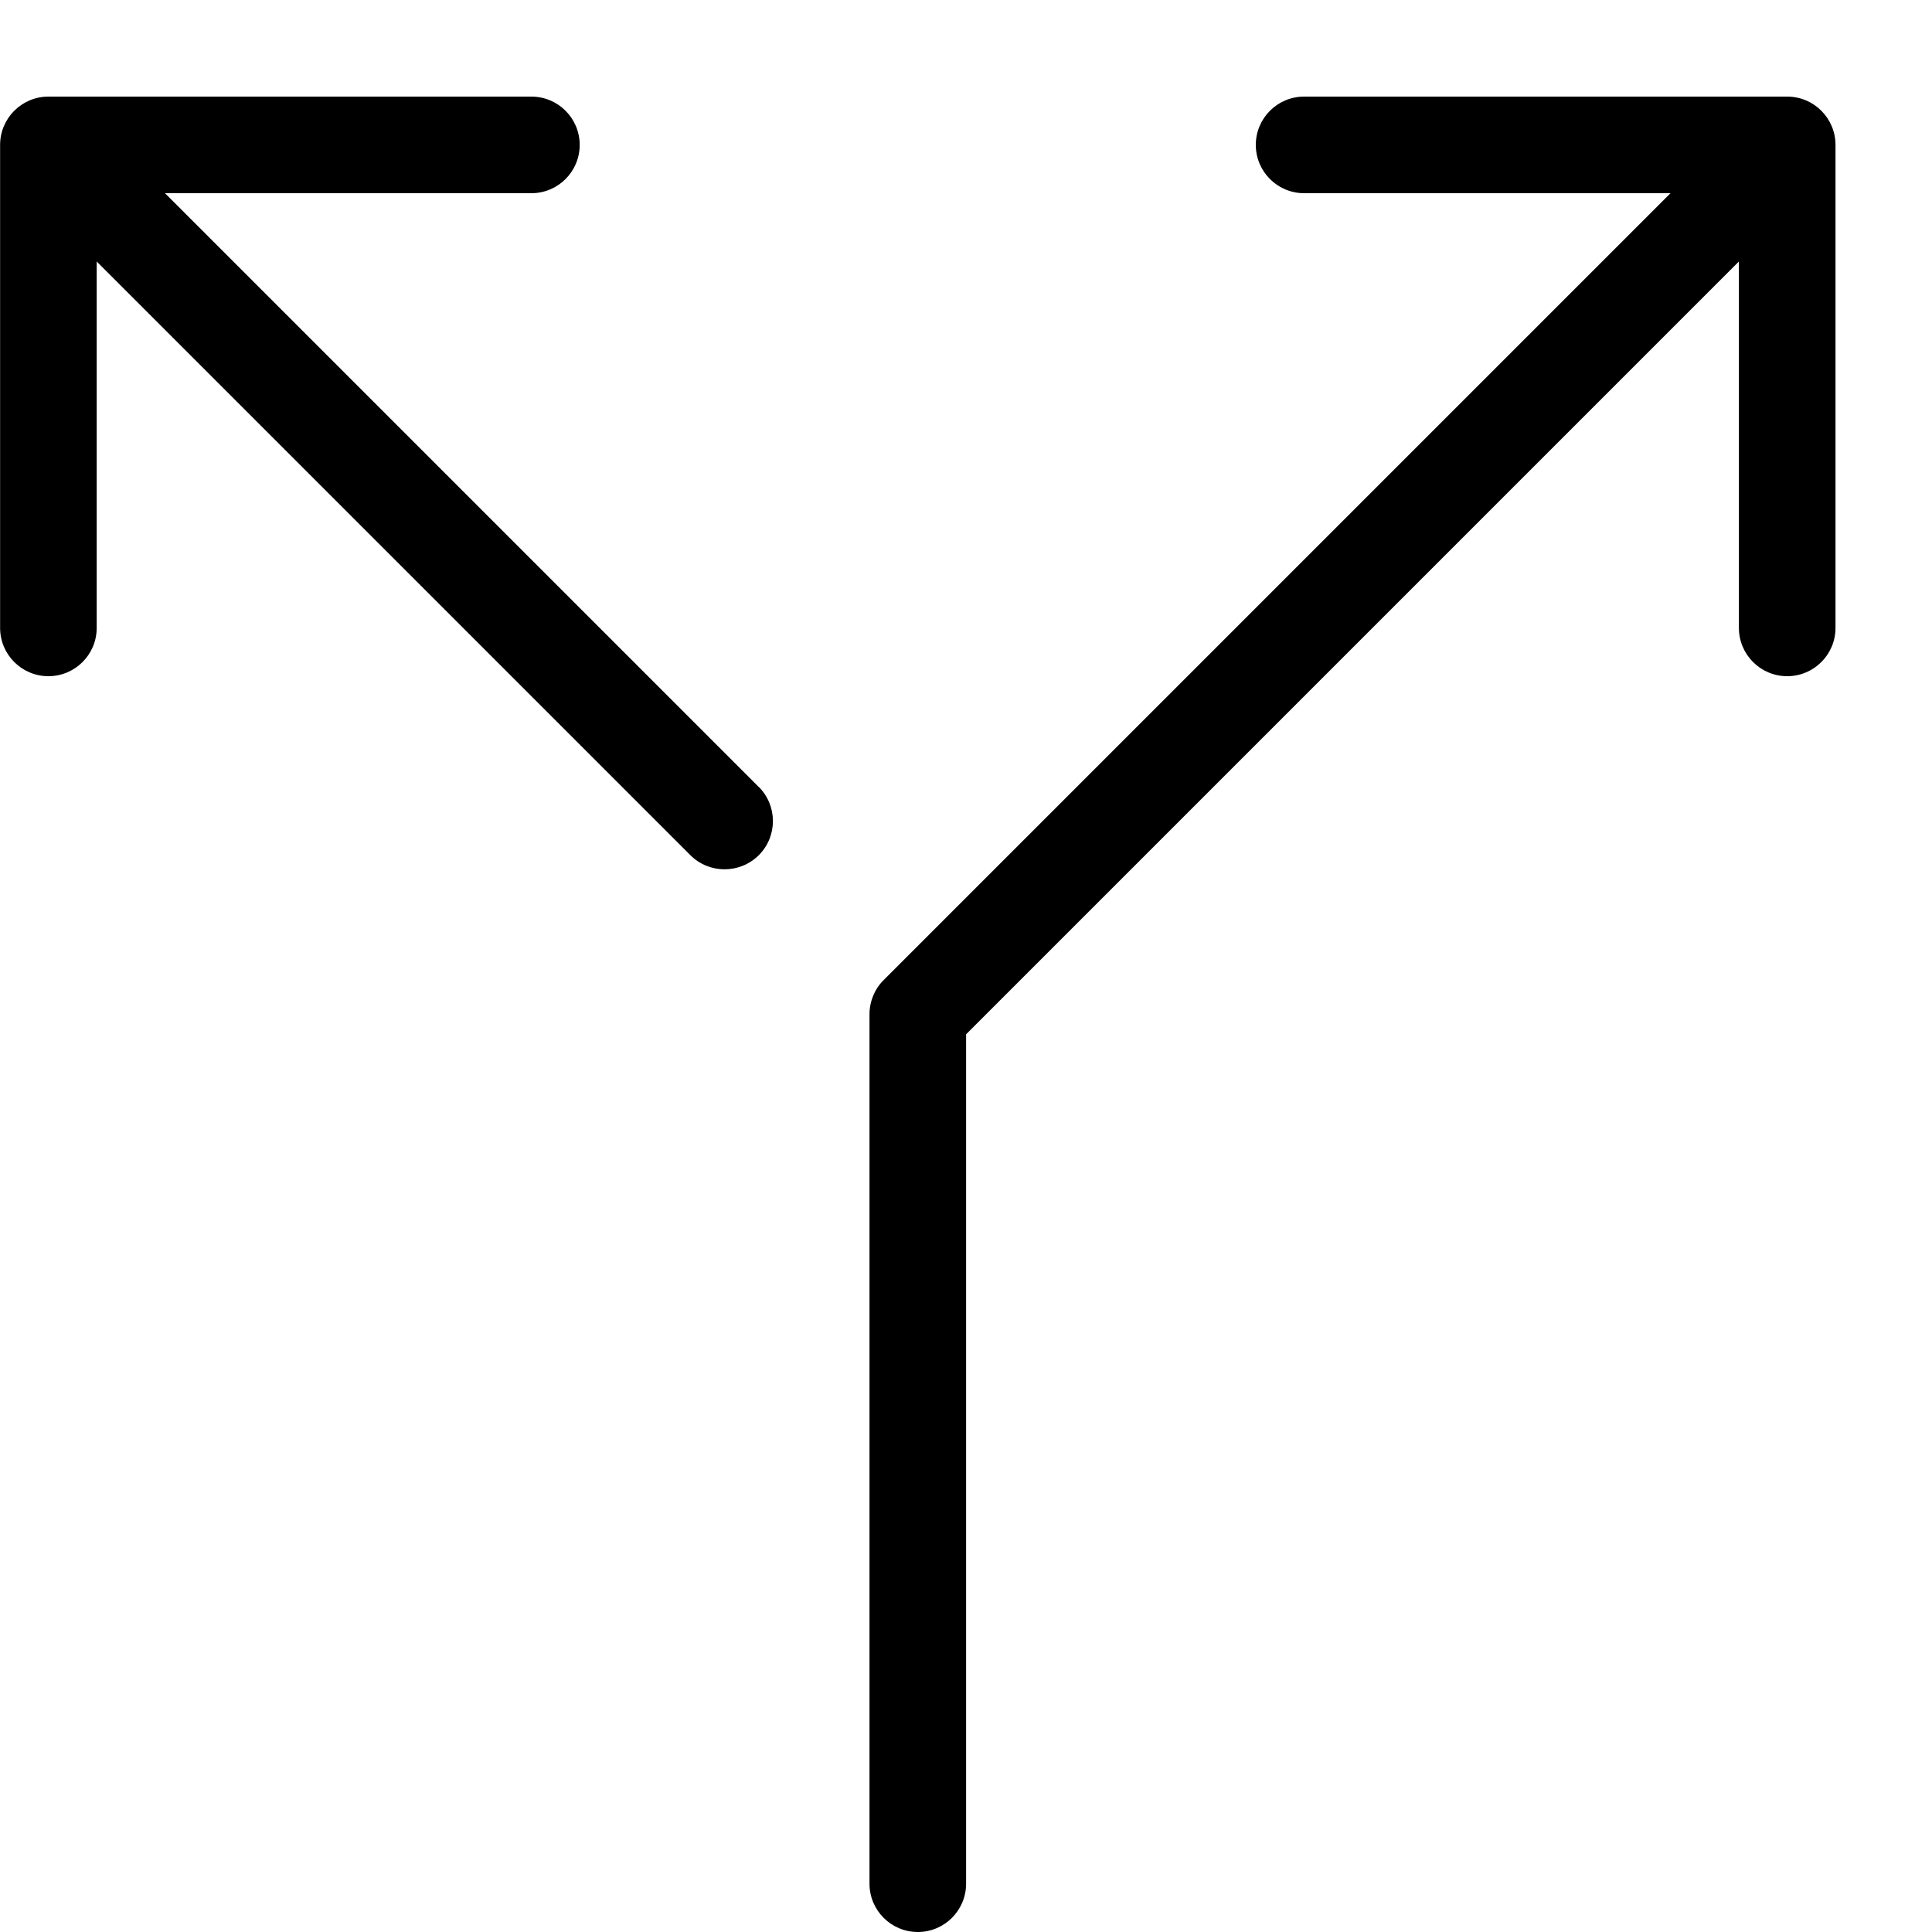 <svg height="20" viewBox="0 0 20 20" width="20" xmlns="http://www.w3.org/2000/svg"><path d="m18.5 1h-5c-.276 0-.5.224-.5.5s.224.5.5.5h3.793l-8.146 8.146c-.094.094-.146.221-.146.354v9c0 .276.224.5.5.5s.5-.224.5-.5v-8.793l8-8v3.793c0 .276.224.5.5.5s.5-.224.5-.5v-5c0-.276-.224-.5-.5-.5z"/><path d="m7.854 8.146-6.146-6.146h3.793c.276 0 .5-.224.5-.5s-.224-.5-.5-.5h-5c-.276 0-.5.224-.5.5v5c0 .276.224.5.5.5s.5-.224.5-.5v-3.793l6.146 6.146c.098.098.226.146.354.146s.256-.049.354-.146c.195-.195.195-.512 0-.707z"/></svg>